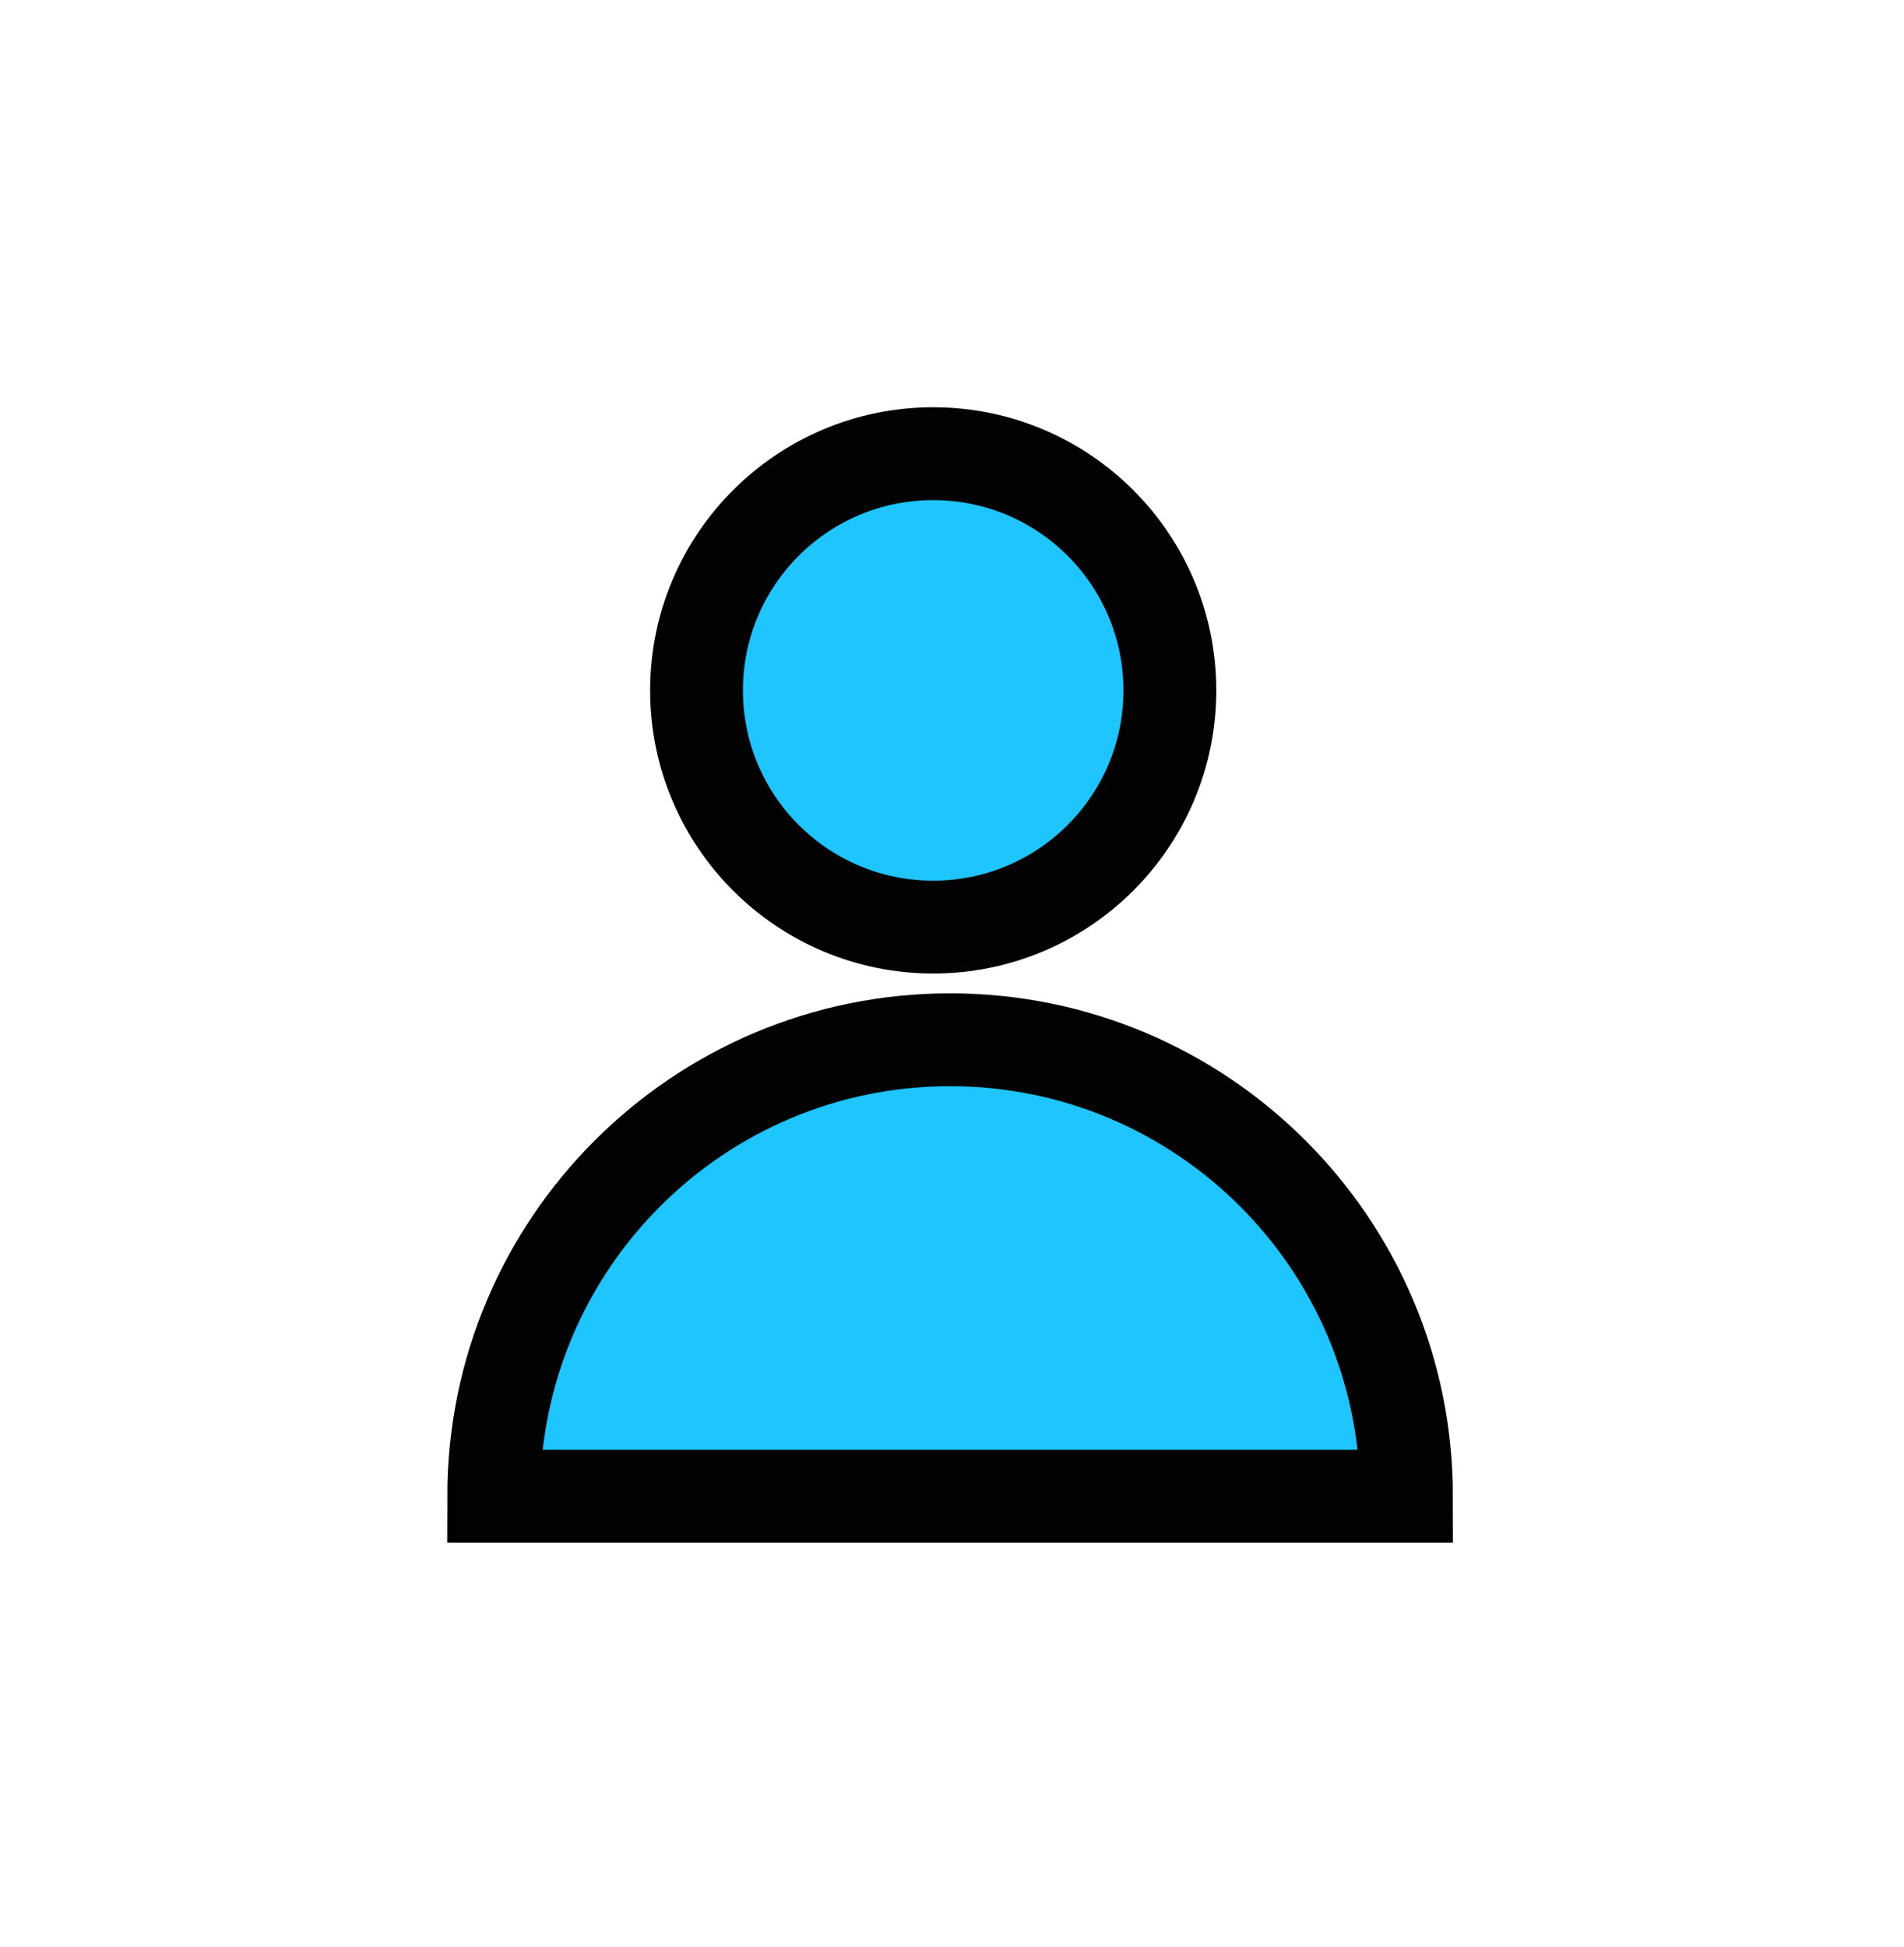 <?xml version="1.0" encoding="utf-8"?>
<!-- Generator: Adobe Illustrator 23.0.1, SVG Export Plug-In . SVG Version: 6.00 Build 0)  -->
<svg version="1.1" id="Layer_1" xmlns="http://www.w3.org/2000/svg" xmlns:xlink="http://www.w3.org/1999/xlink" x="0px" y="0px"
	 viewBox="0 0 489 500" style="enable-background:new 0 0 489 500;" xml:space="preserve">
<style type="text/css">
	.st0{fill:#1EC5FF;stroke:#020202;stroke-width:23.84;stroke-miterlimit:10;}
</style>
<g>
	<circle class="st0" cx="239.67" cy="177.28" r="60.78"/>
	<path class="st0" d="M361.23,384.21c0-64.74-52.48-117.22-117.22-117.22S126.8,319.48,126.8,384.21H361.23z"/>
</g>
</svg>
